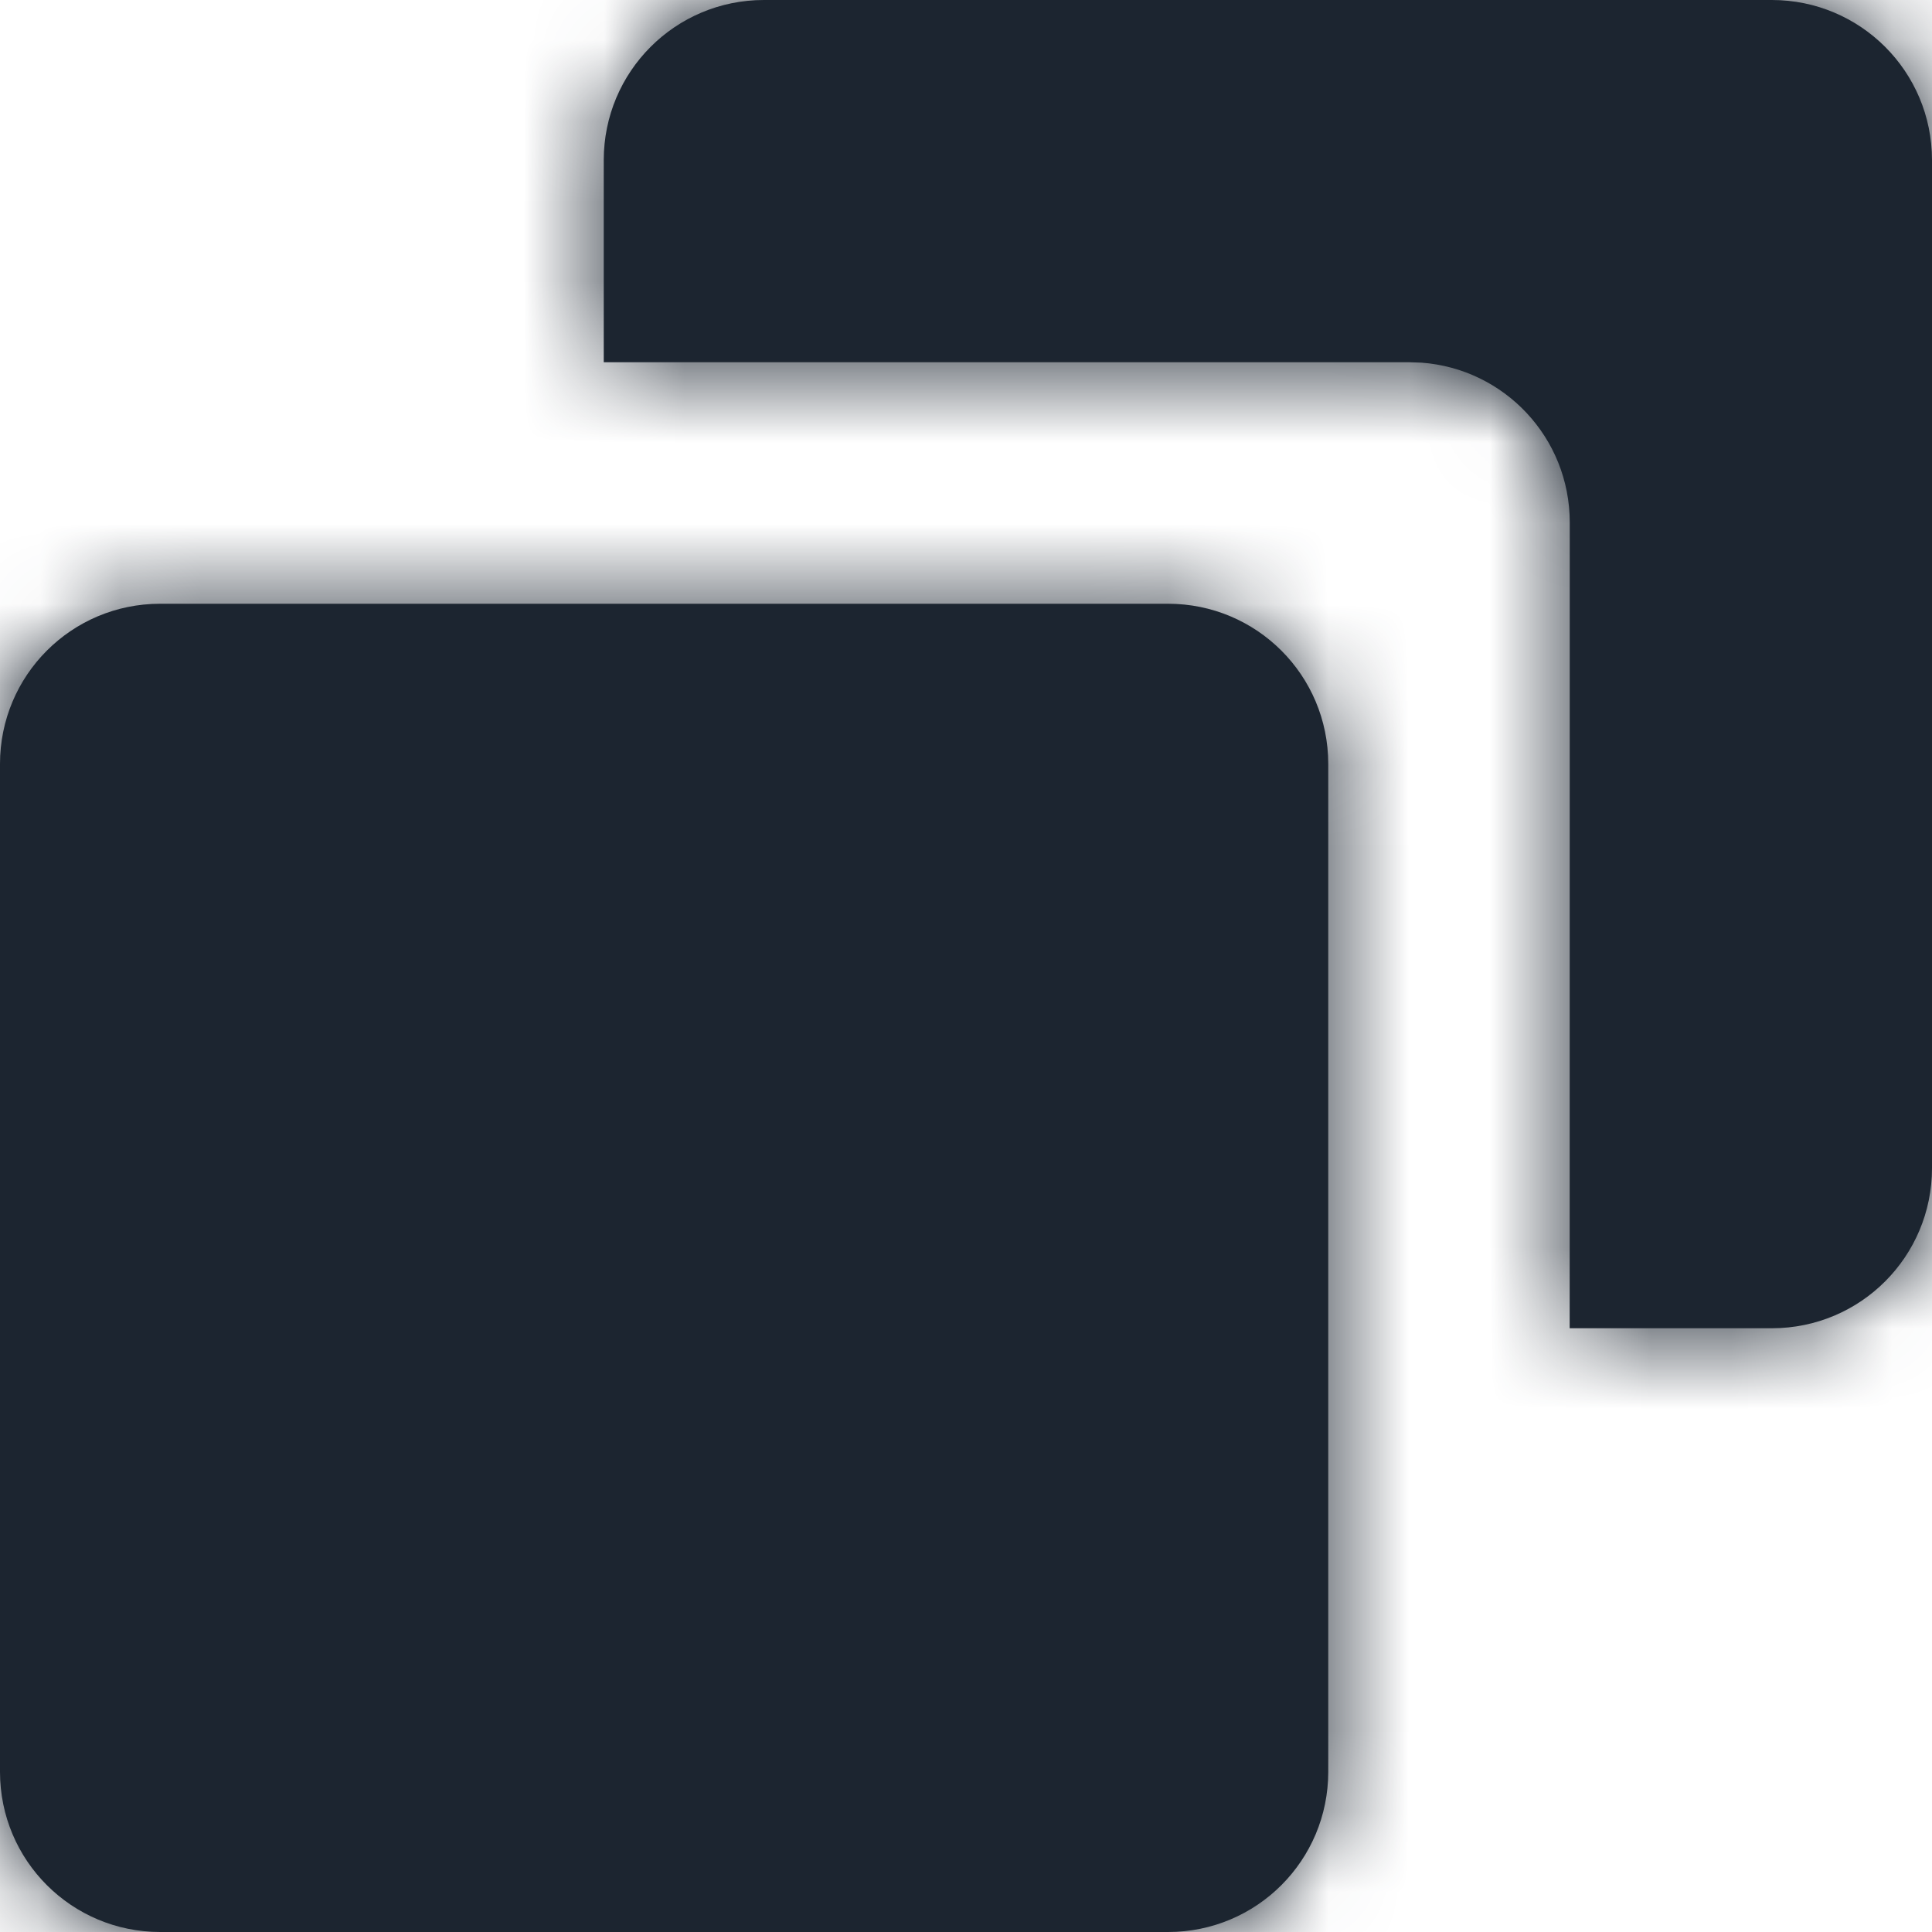 <?xml version="1.0" encoding="UTF-8"?>
<svg width="24px" height="24px" viewBox="0 0 24 24" version="1.1" xmlns="http://www.w3.org/2000/svg" xmlns:xlink="http://www.w3.org/1999/xlink">
    <title>Duplicate</title>
    <defs>
        <path d="M14.51,7.5 C15.609,7.5 16.5,8.387 16.5,9.49 L16.5,22.01 C16.5,23.109 15.613,24 14.51,24 L1.99,24 C0.891,24 0,23.113 0,22.01 L0,9.49 C0,8.391 0.887,7.5 1.99,7.5 L14.51,7.5 Z M22.01,0 C23.109,0 24,0.887 24,1.99 L24,14.51 C24,15.609 23.113,16.5 22.01,16.5 L19.499,16.5 L19.5,6.49 C19.5,5.437 18.688,4.581 17.658,4.505 L17.51,4.5 L7.5,4.5 L7.5,1.99 C7.5,0.891 8.387,0 9.49,0 L22.01,0 Z" id="path-1"></path>
    </defs>
    <g id="Icons---In-Use-(ME)" stroke="none" stroke-width="1" fill="none" fill-rule="evenodd">
        <g id="Icons" transform="translate(-430, -566)">
            <g id="Duplicate" transform="translate(430, 566)">
                <rect id="Rectangle-5" x="0" y="0" width="24" height="24"></rect>
                <mask id="mask-2" fill="white">
                    <use xlink:href="#path-1"></use>
                </mask>
                <use id="16px-Response-Card" fill="#1C2530" xlink:href="#path-1"></use>
                <g id="Group" mask="url(#mask-2)" fill="#1C2530">
                    <g id="💟-Icon-Style">
                        <rect id="Rectangle-2" x="0" y="0" width="24" height="24"></rect>
                    </g>
                </g>
            </g>
        </g>
    </g>
</svg>
